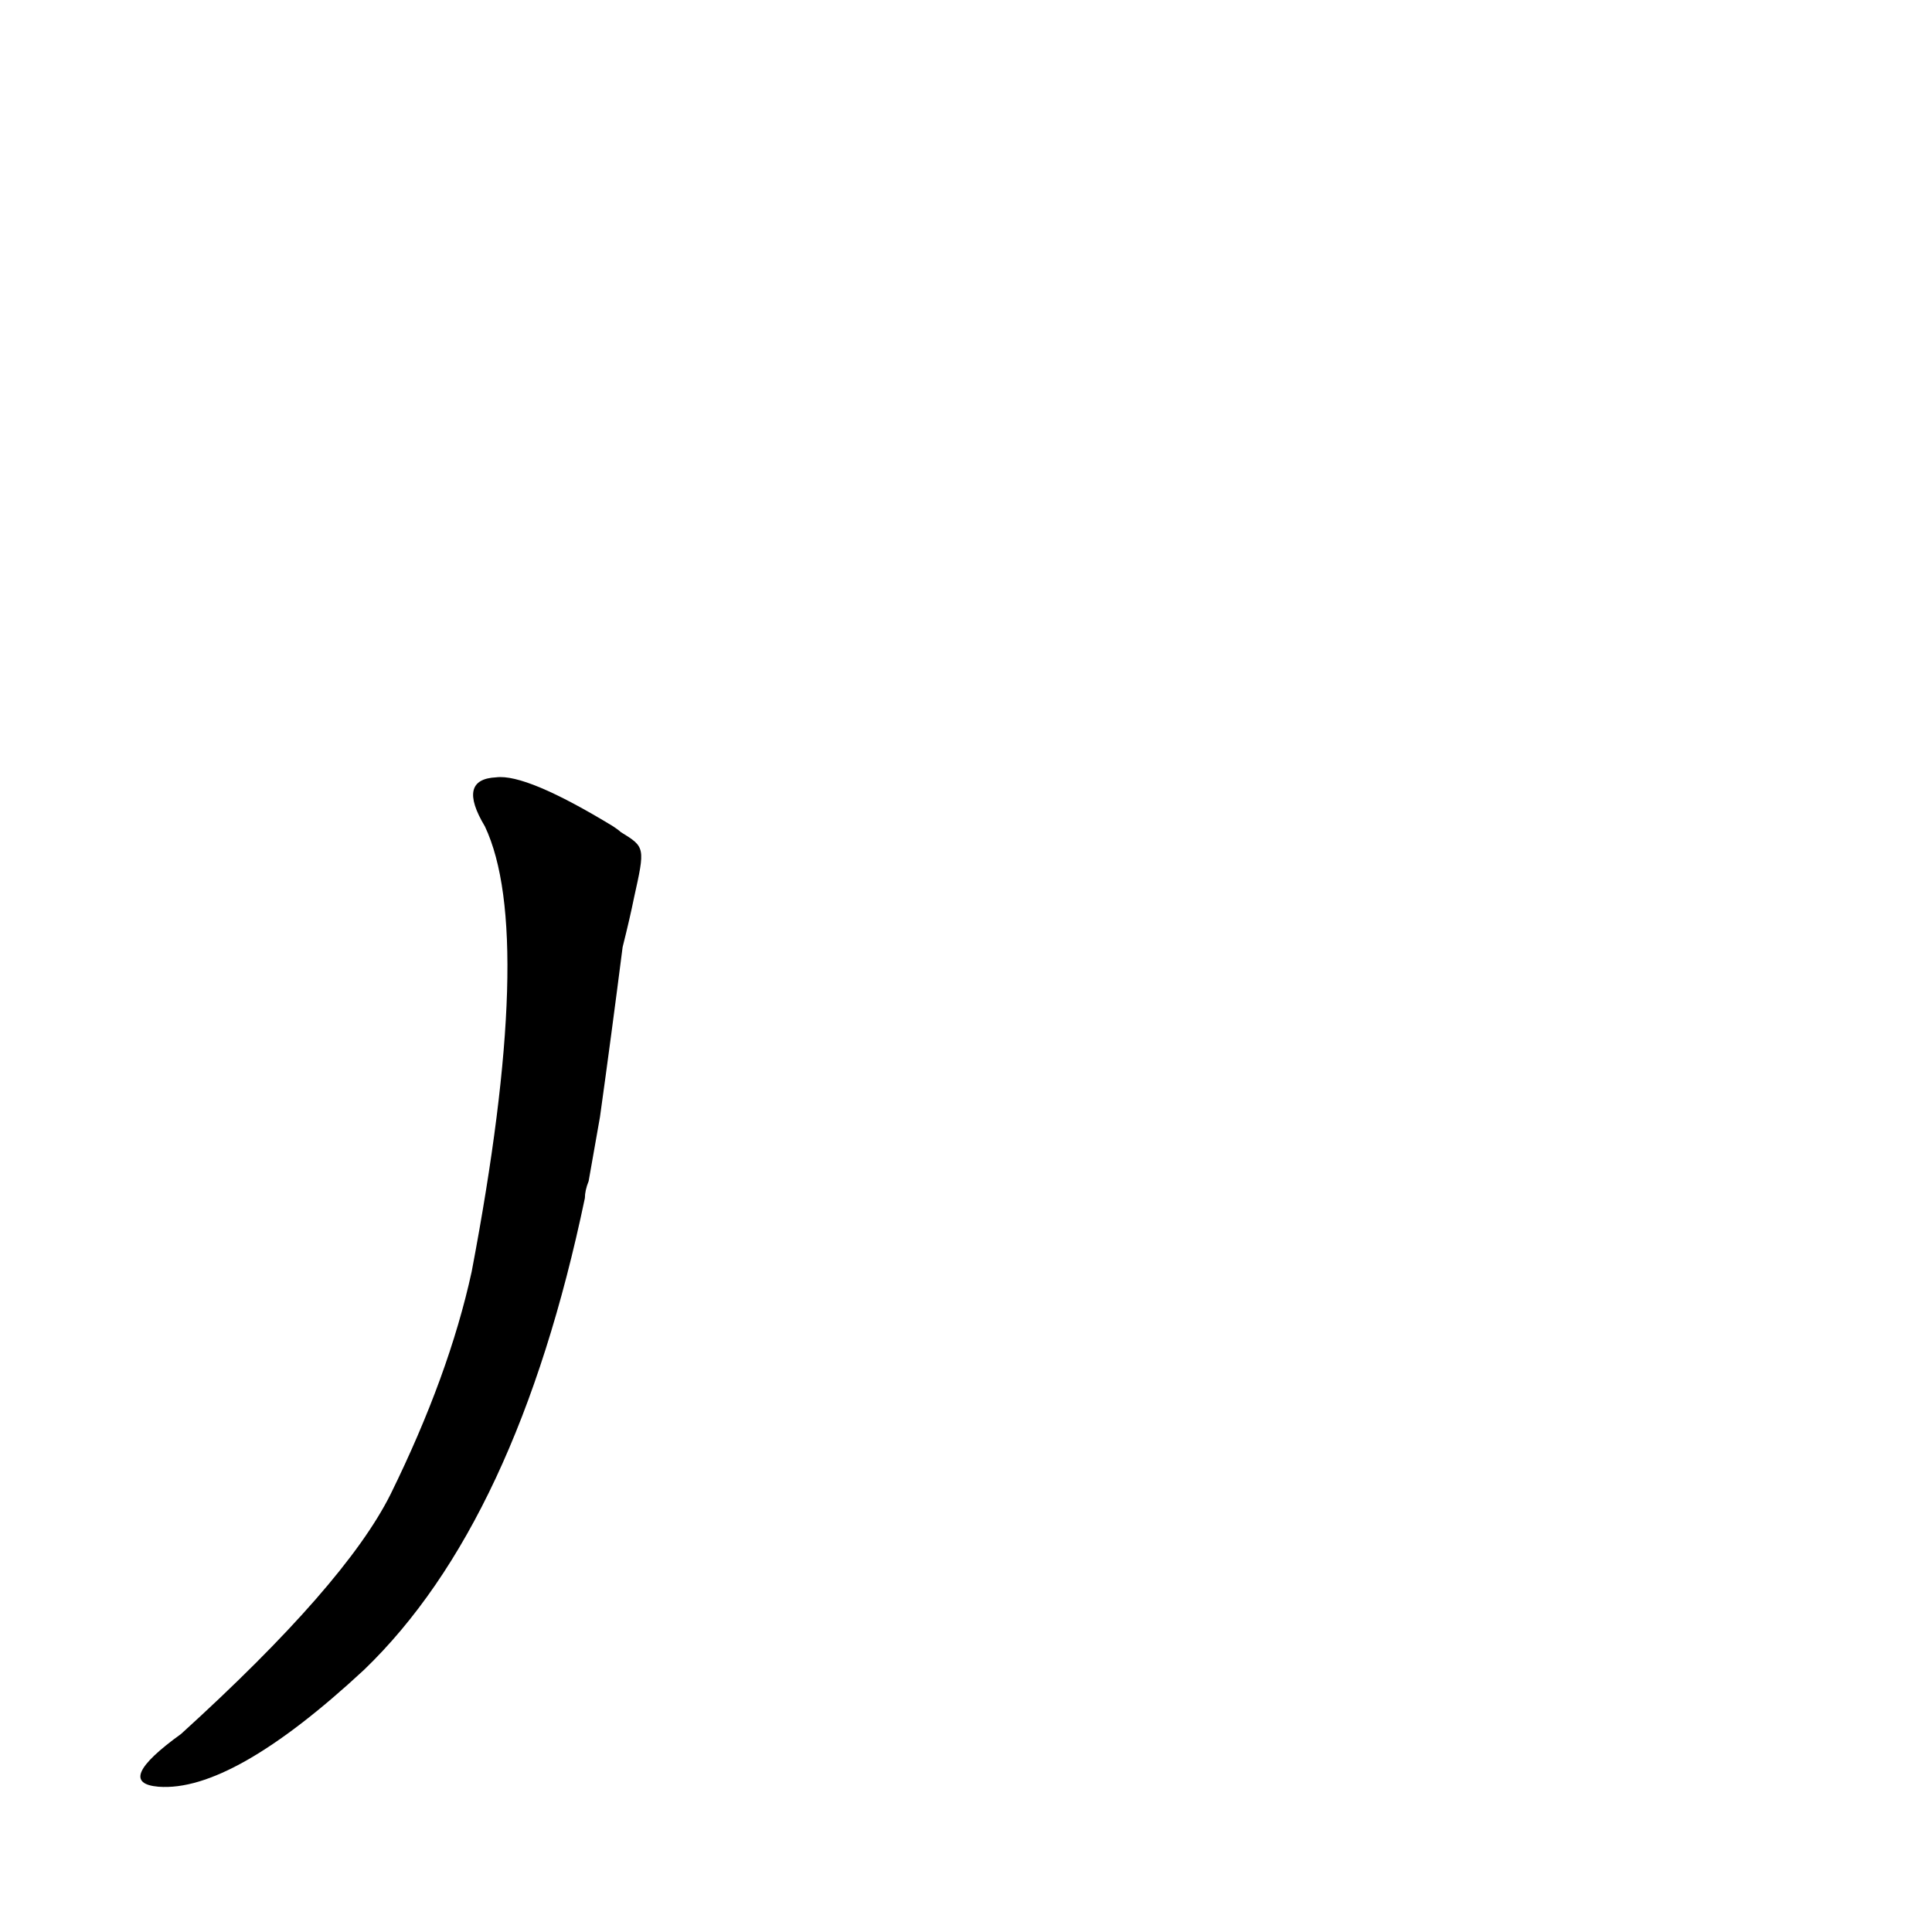 <?xml version='1.0' encoding='utf-8'?>
<svg xmlns="http://www.w3.org/2000/svg" version="1.1" viewBox="0 0 1024 1024"><g transform="scale(1, -1) translate(0, -900)"><path d="M 329 459 Q 328 460 325 462 Q 279 490 263 488 Q 242 487 257 462 Q 284 405 250 226 Q 238 171 207 108 Q 183 60 96 -19 Q 78 -32 75 -39 Q 72 -46 84 -47 Q 123 -50 193 15 Q 274 93 310 265 Q 310 269 312 274 L 318 308 Q 324 351 330 398 Q 334 414 336 424 C 342 451 342 451 329 459 Z" fill="black" /></g></svg>